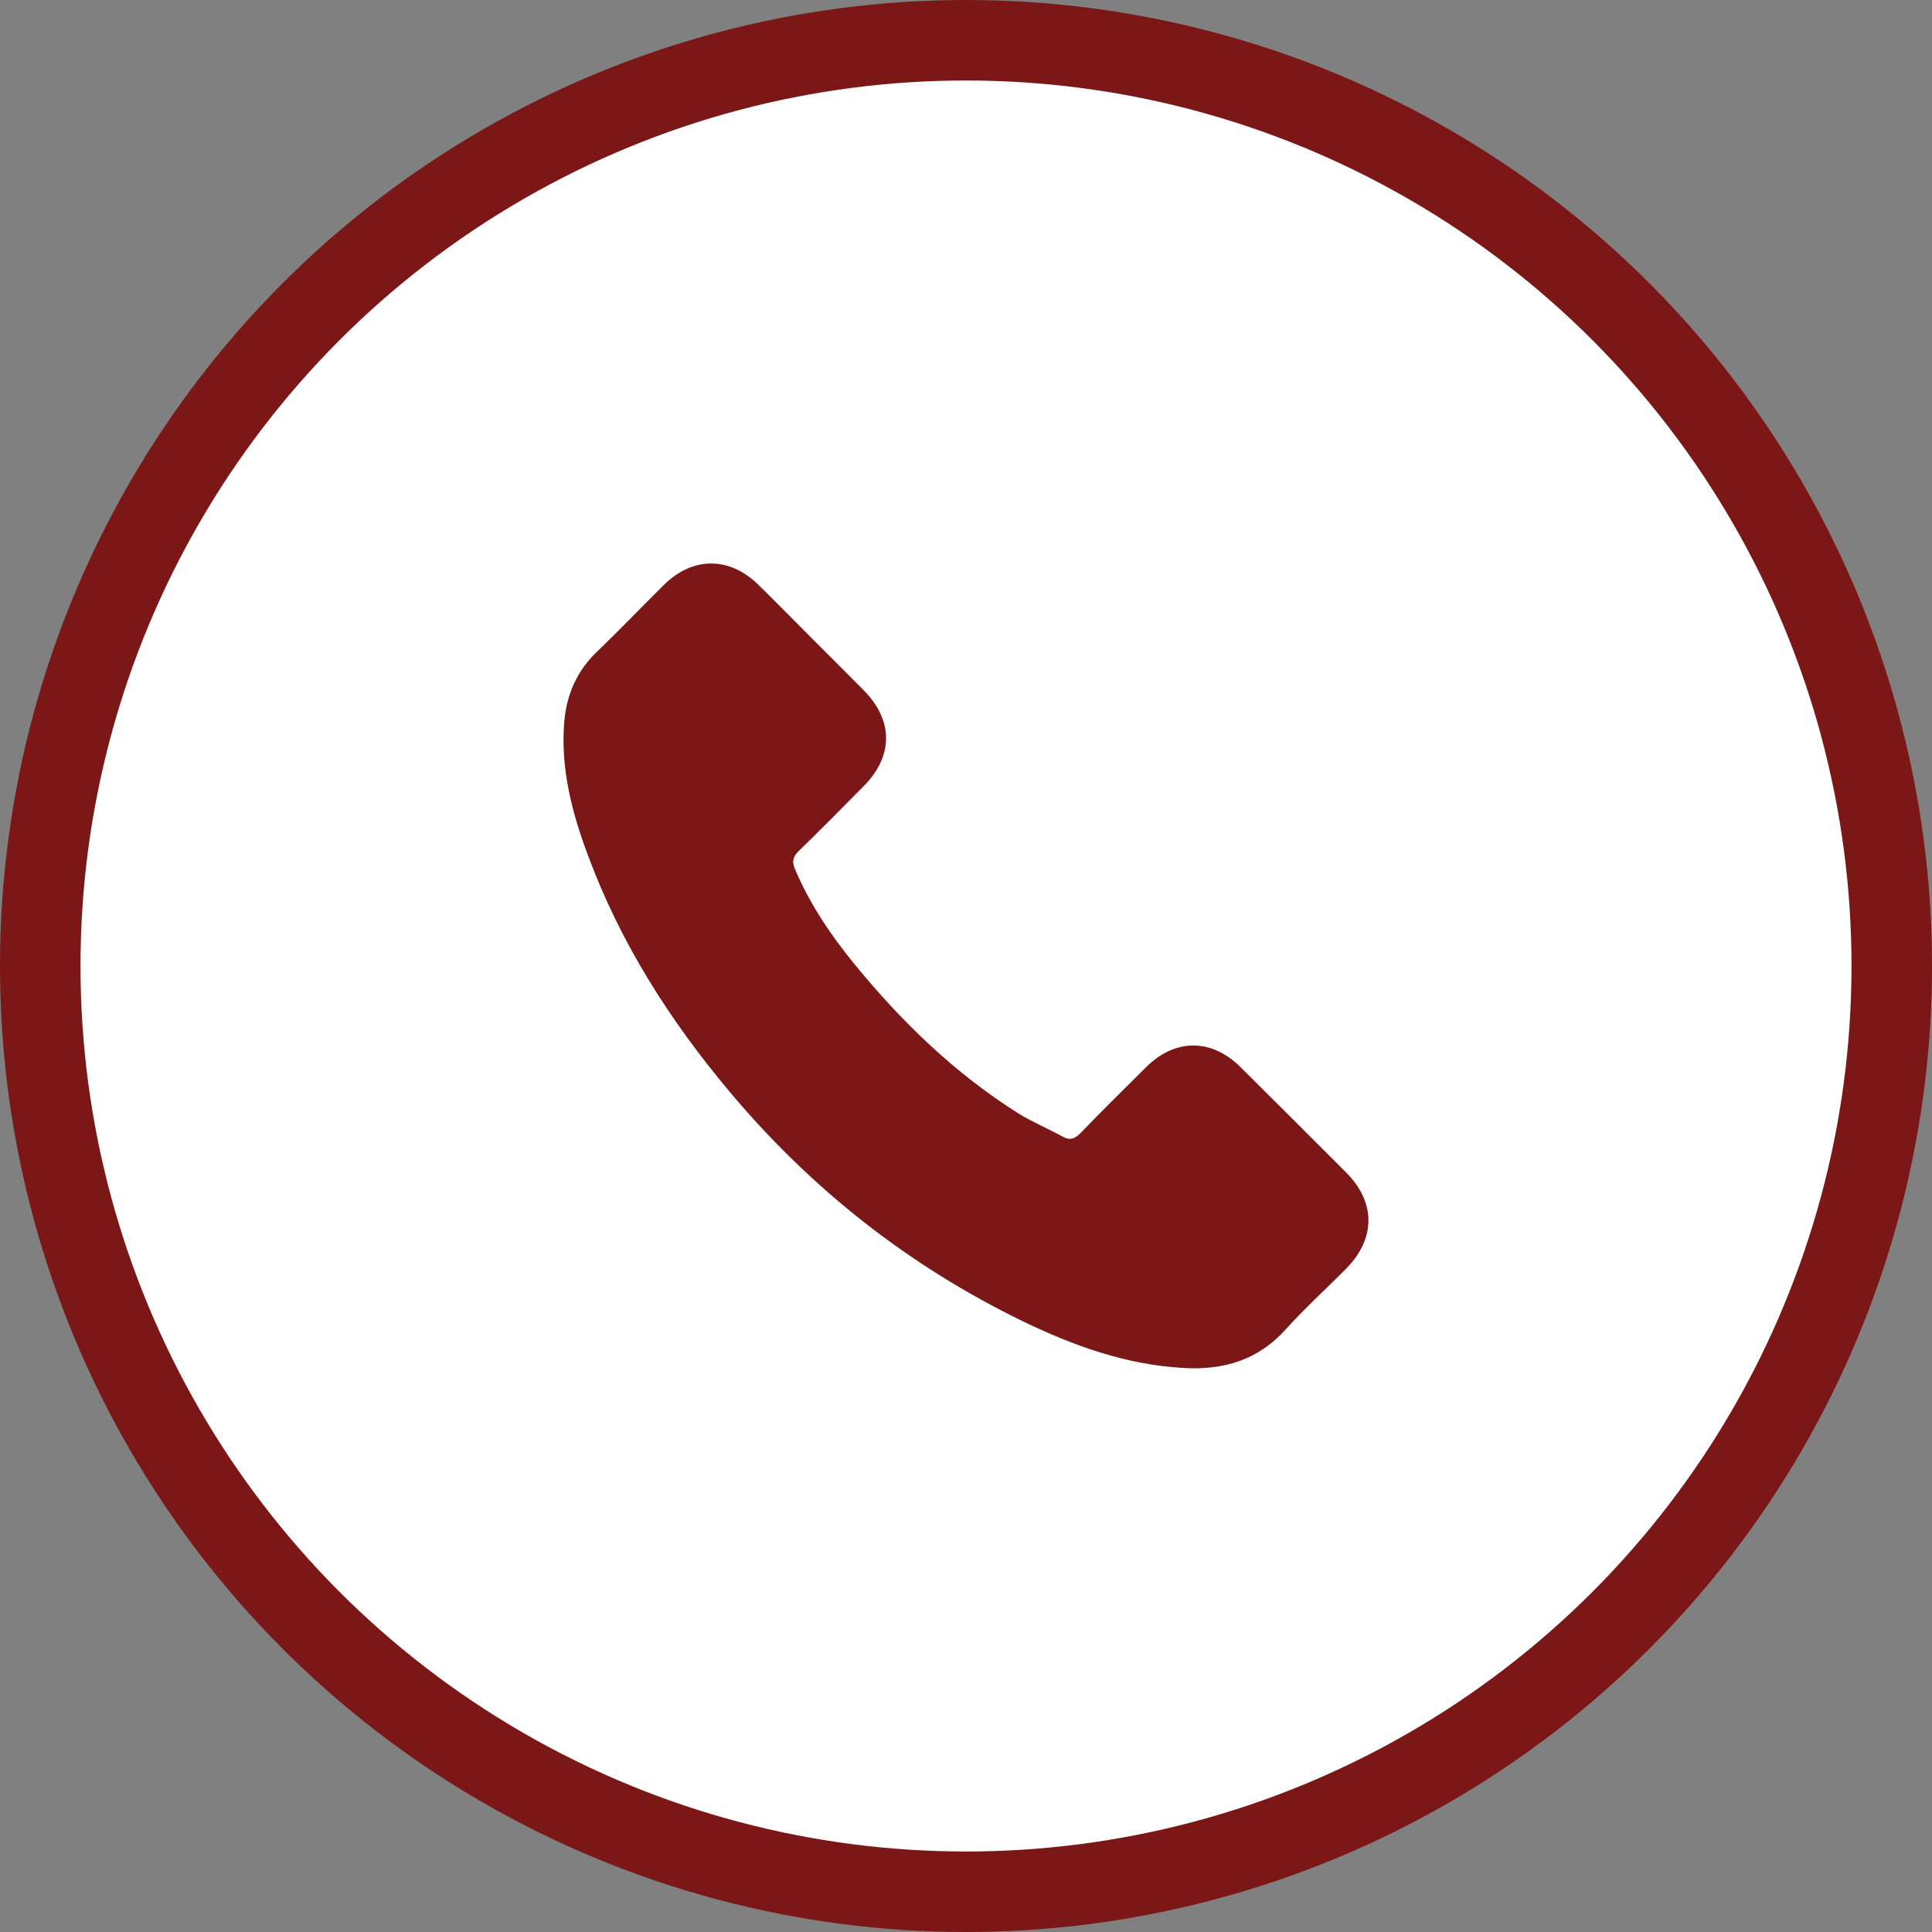 <svg width="24" height="24" viewBox="0 0 24 24" fill="none" xmlns="http://www.w3.org/2000/svg">
<rect x="0" y="0" width="24" height="24" fill="#808080" stroke="none"/>
<circle cx="12" cy="12" r="11.5" fill="white" stroke="#7B1717"/>
<g clip-path="url(#clip0_1279_5590)">
<path d="M15.41 13.256C15.049 12.898 14.598 12.898 14.238 13.256C13.965 13.527 13.689 13.799 13.422 14.076C13.348 14.152 13.285 14.168 13.195 14.117C13.018 14.019 12.83 13.941 12.658 13.836C11.863 13.336 11.199 12.693 10.609 11.97C10.316 11.611 10.057 11.226 9.875 10.795C9.838 10.707 9.846 10.65 9.916 10.578C10.189 10.312 10.457 10.041 10.726 9.769C11.101 9.392 11.101 8.949 10.725 8.57C10.51 8.353 10.297 8.142 10.082 7.926C9.861 7.705 9.643 7.482 9.42 7.263C9.059 6.912 8.607 6.912 8.248 7.265C7.973 7.537 7.707 7.816 7.428 8.084C7.166 8.33 7.035 8.631 7.008 8.982C6.965 9.554 7.105 10.095 7.303 10.623C7.707 11.715 8.324 12.683 9.072 13.572C10.082 14.773 11.289 15.724 12.699 16.41C13.334 16.718 13.992 16.955 14.709 16.994C15.201 17.021 15.629 16.896 15.973 16.513C16.207 16.252 16.473 16.012 16.721 15.761C17.09 15.388 17.092 14.937 16.725 14.568C16.289 14.131 15.85 13.693 15.41 13.256Z" fill="#7B1717"/>
</g>
<defs>
<clipPath id="clip0_1279_5590">
<rect width="10" height="10" fill="white" transform="translate(7 7)"/>
</clipPath>
</defs>
</svg>

